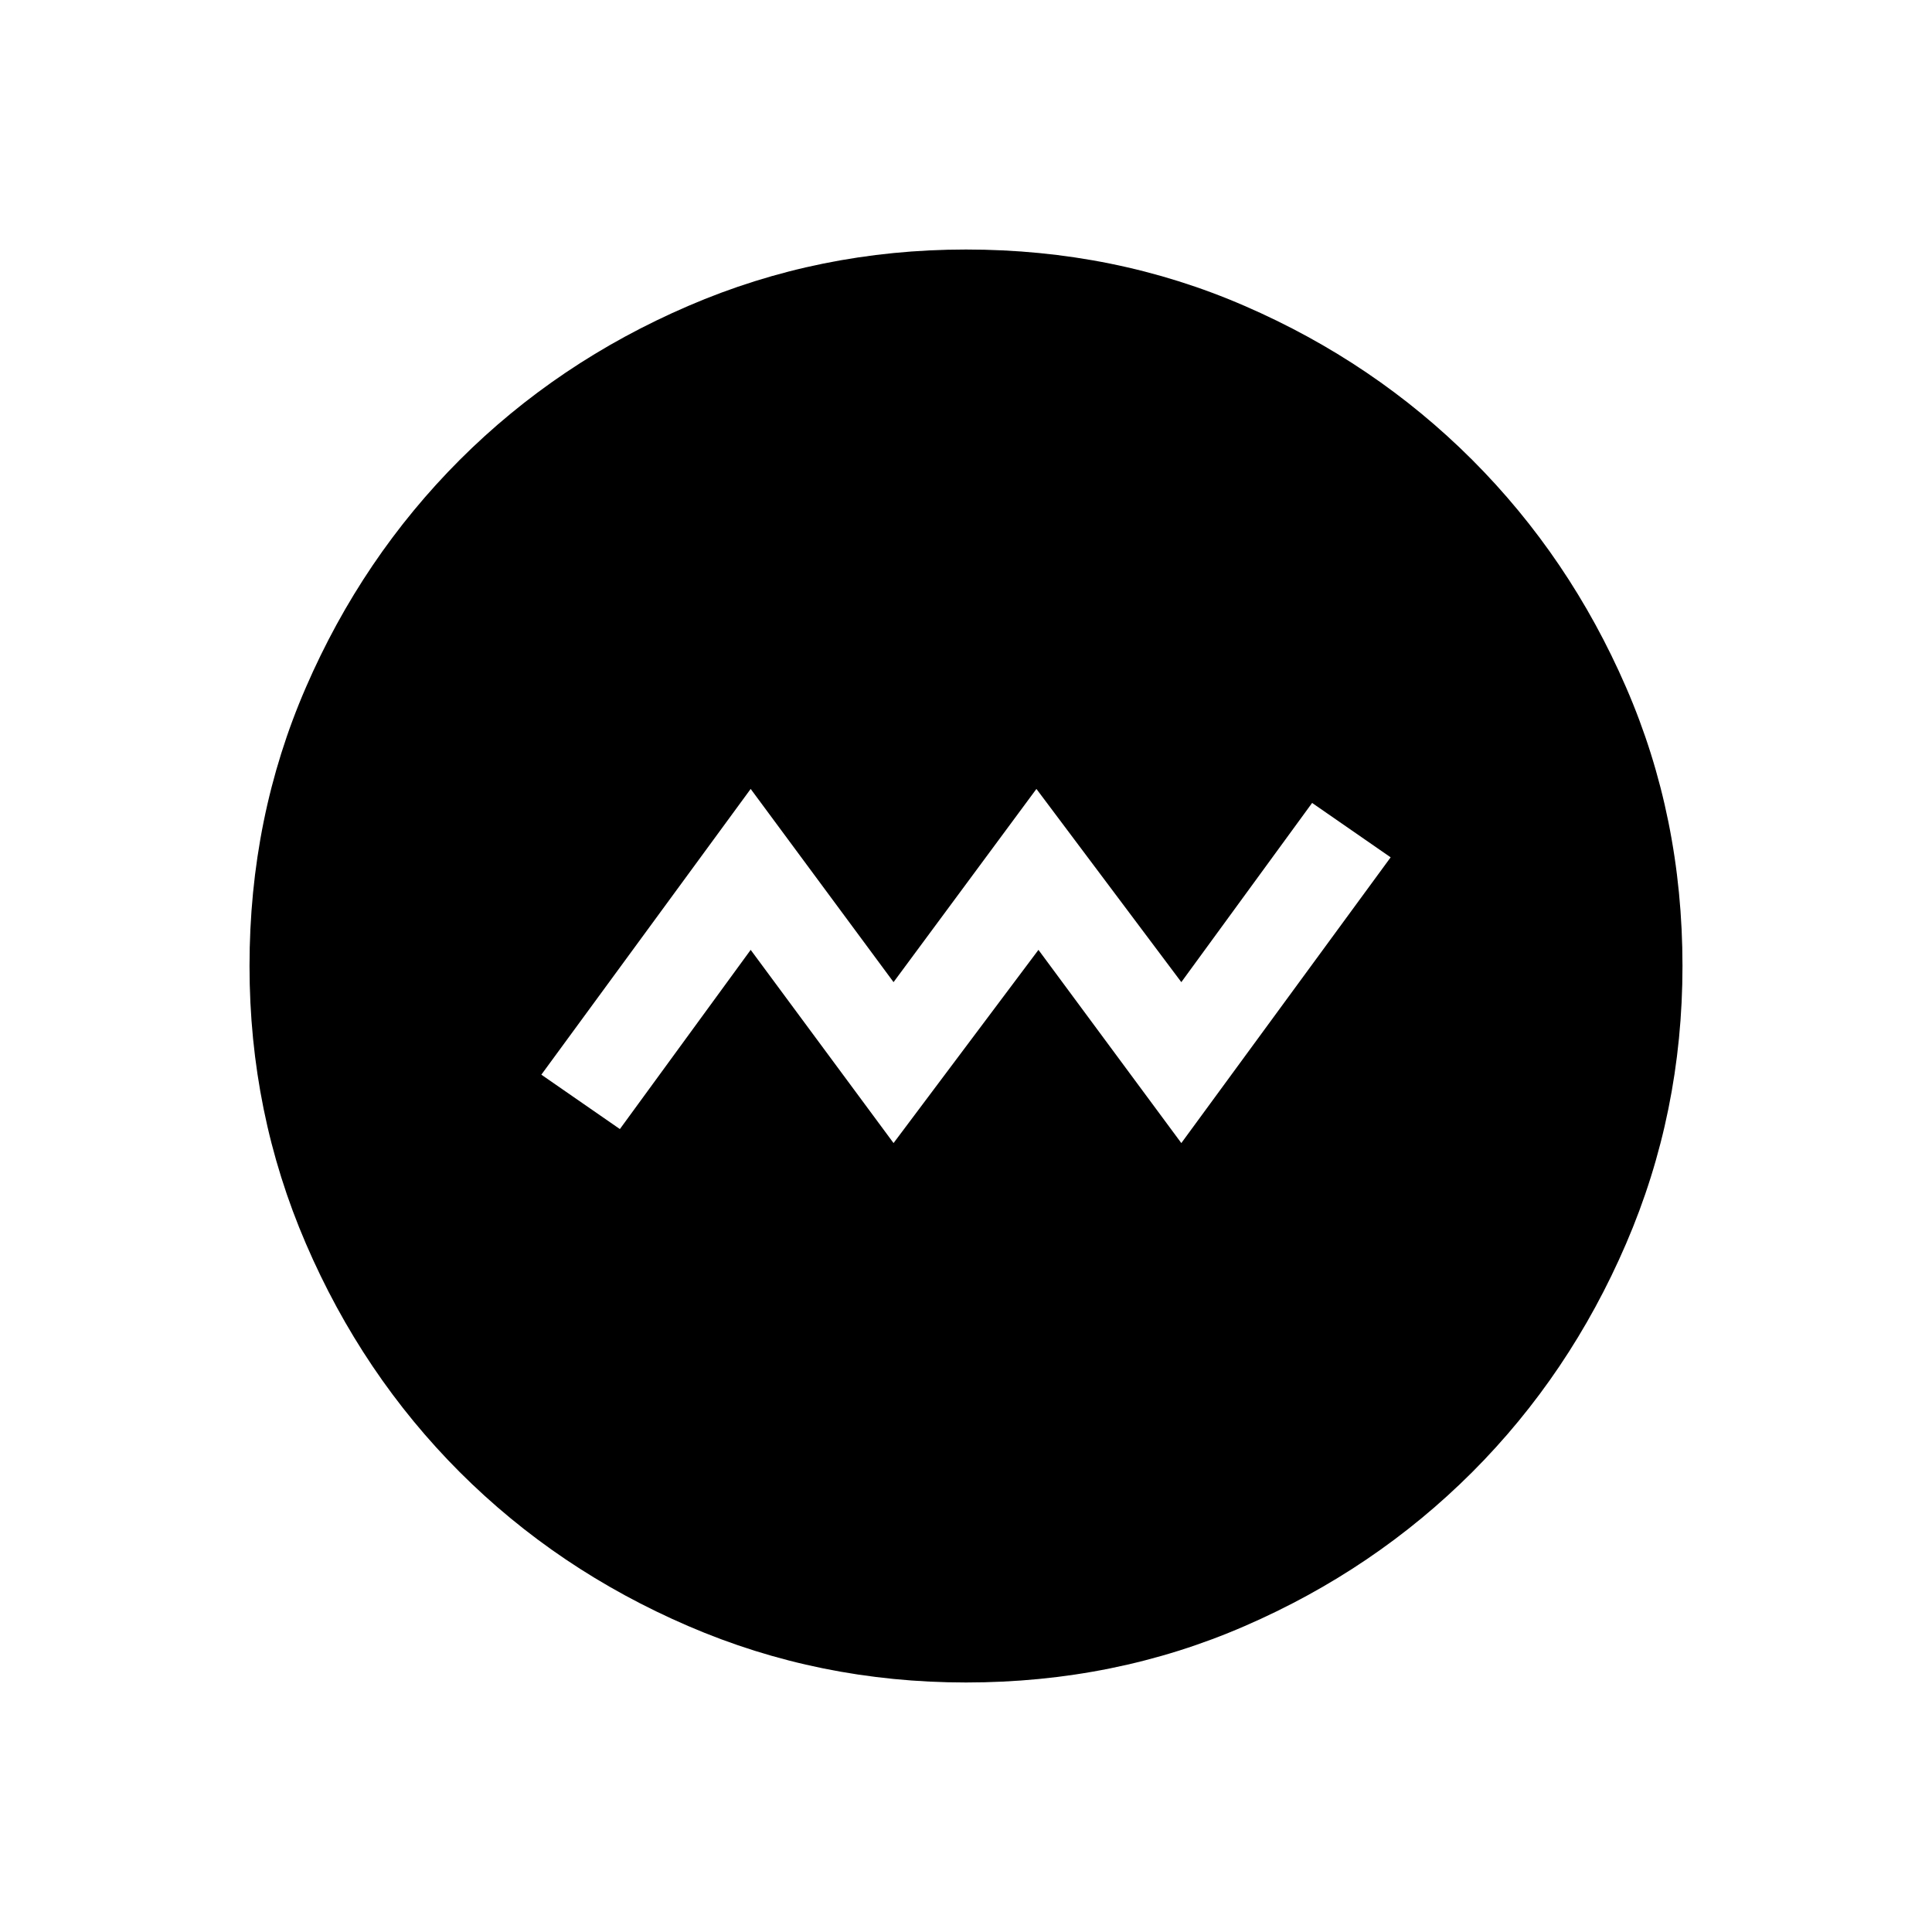 <svg xmlns="http://www.w3.org/2000/svg" height="20" width="20"><path d="m9.25 11.833 1.5-2 1.479 2 2.167-2.958-.813-.563-1.354 1.855-1.5-2-1.479 2-1.479-2-2.167 2.958.813.563 1.354-1.855Zm.75 5.584q-1.521 0-2.875-.584-1.354-.583-2.365-1.593-1.01-1.011-1.593-2.365-.584-1.354-.584-2.875 0-1.542.584-2.885Q3.75 5.771 4.76 4.76q1.011-1.01 2.365-1.593Q8.479 2.583 10 2.583q1.542 0 2.885.584 1.344.583 2.355 1.593 1.01 1.011 1.593 2.355.584 1.343.584 2.885 0 1.521-.584 2.875-.583 1.354-1.593 2.365-1.011 1.01-2.355 1.593-1.343.584-2.885.584Z"/></svg>